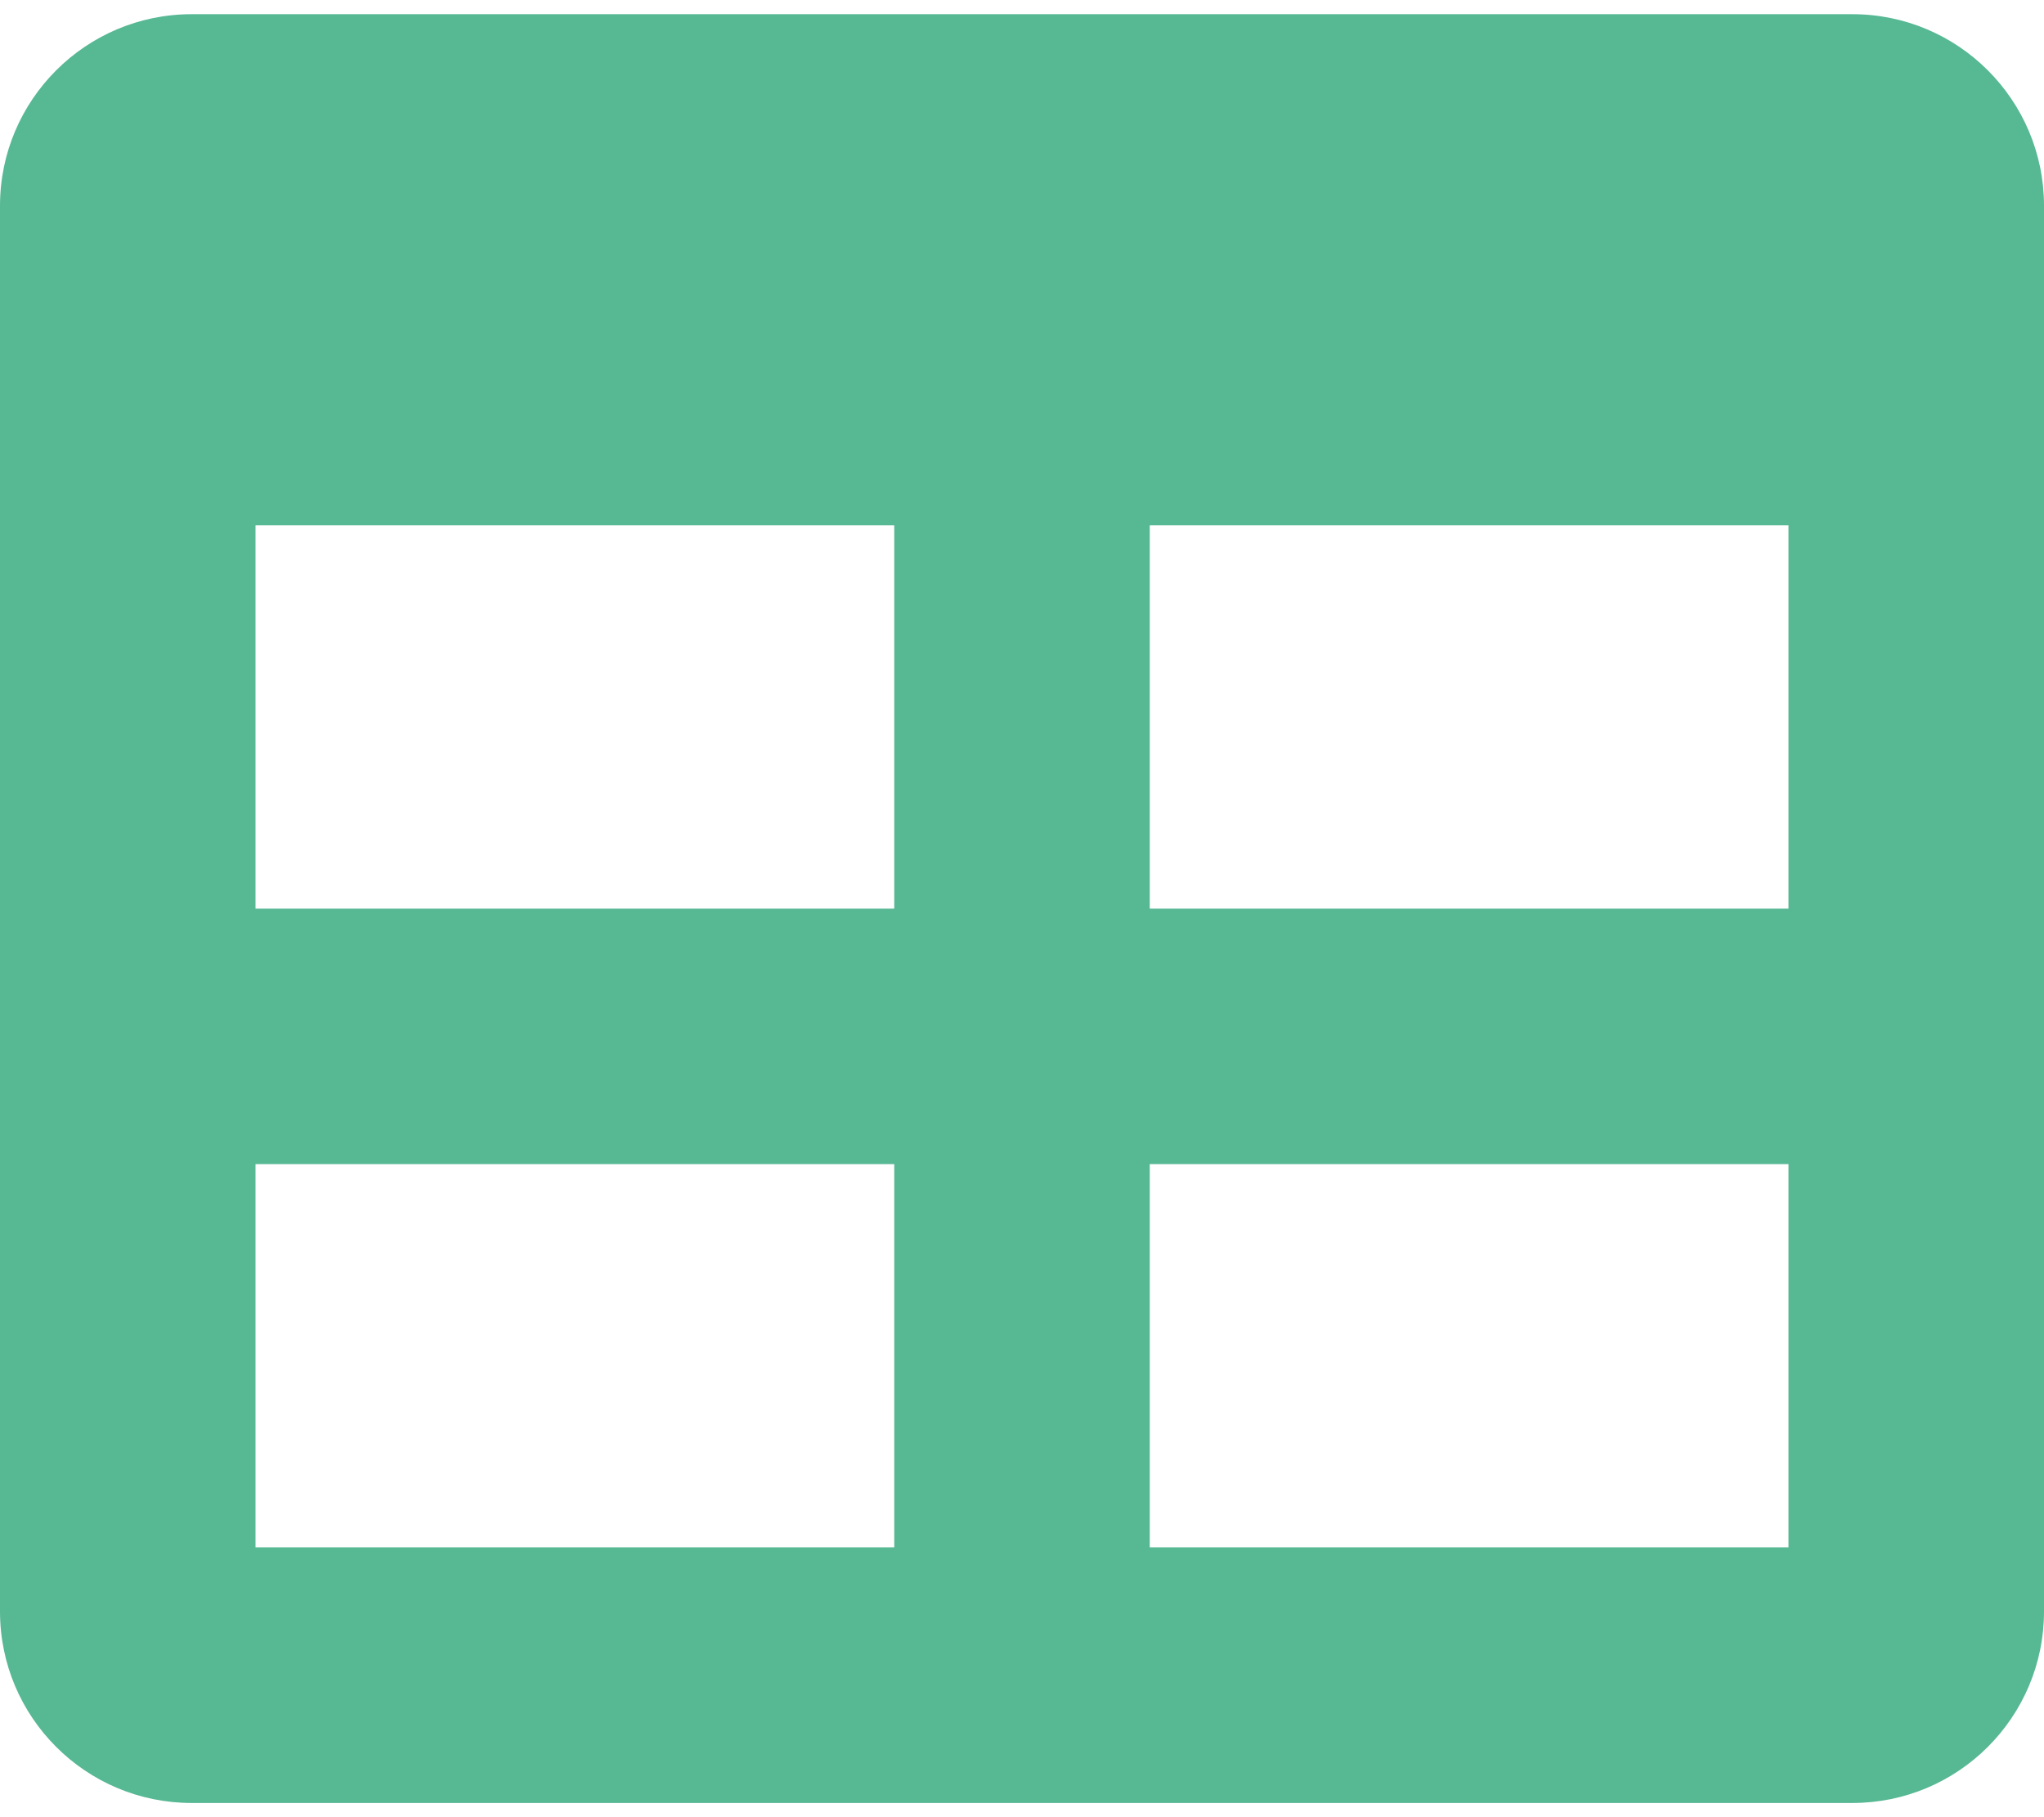 <svg width="18" height="16" viewBox="0 0 18 16" fill="none" xmlns="http://www.w3.org/2000/svg">
<path d="M16.312 0.125H1.688C0.756 0.125 0 0.881 0 1.812V14.188C0 15.12 0.756 15.875 1.688 15.875H16.312C17.244 15.875 18 15.12 18 14.188V1.812C18 0.881 17.244 0.125 16.312 0.125ZM7.875 13.625H2.25V10.25H7.875V13.625ZM7.875 8H2.25V4.625H7.875V8ZM15.75 13.625H10.125V10.25H15.75V13.625ZM15.75 8H10.125V4.625H15.75V8Z" fill="#57B894"/>
</svg>